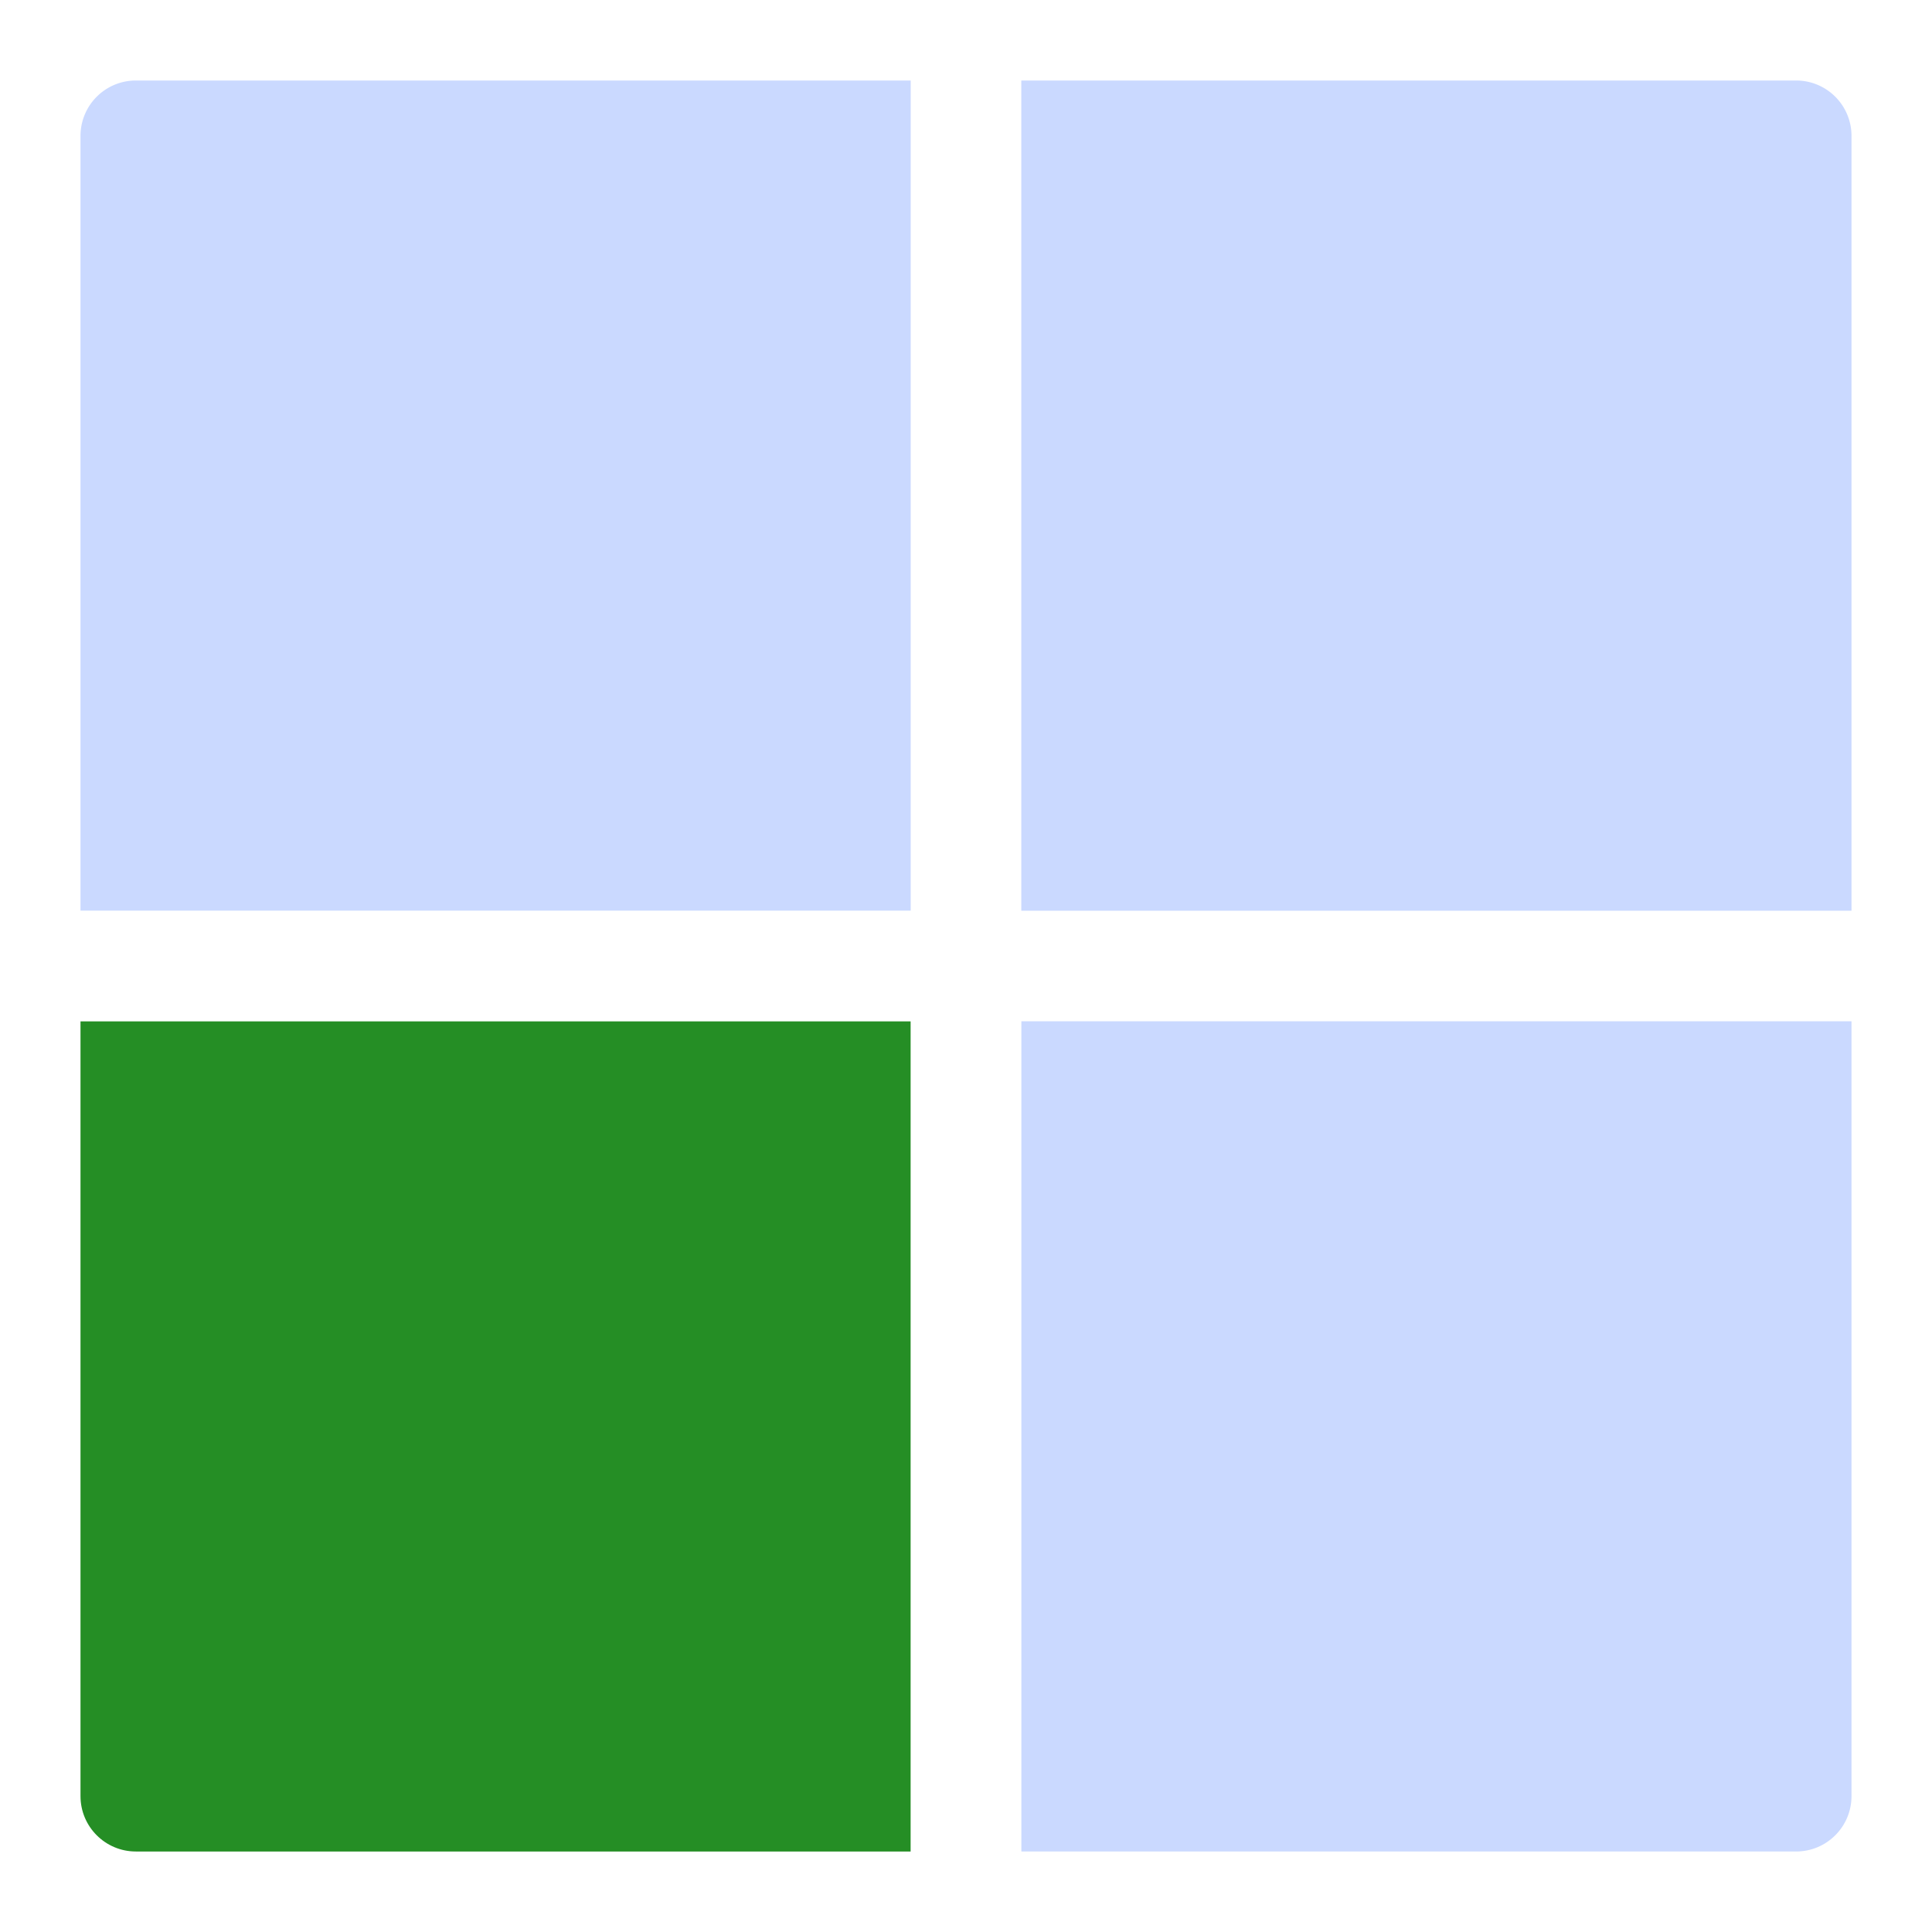 <svg xmlns="http://www.w3.org/2000/svg" width="24" height="24" viewBox="0 0 24 24">
    <g fill="none" fill-rule="nonzero">
        <path fill="#CAD9FF" d="M12.688 11.313H23V1.687A.688.688 0 0 0 22.312 1h-9.625v10.313zM11.313 11.313V1H1.687A.688.688 0 0 0 1 1.688v9.624h10.313z"/>
        <path fill="#258e25" d="M11.313 12.688H1v9.624c0 .38.308.688.688.688h9.624V12.687z"/>
        <path fill="#CAD9FF" d="M12.688 12.688V23h9.624c.38 0 .688-.308.688-.688v-9.625H12.687z"/>
    </g>
</svg>
